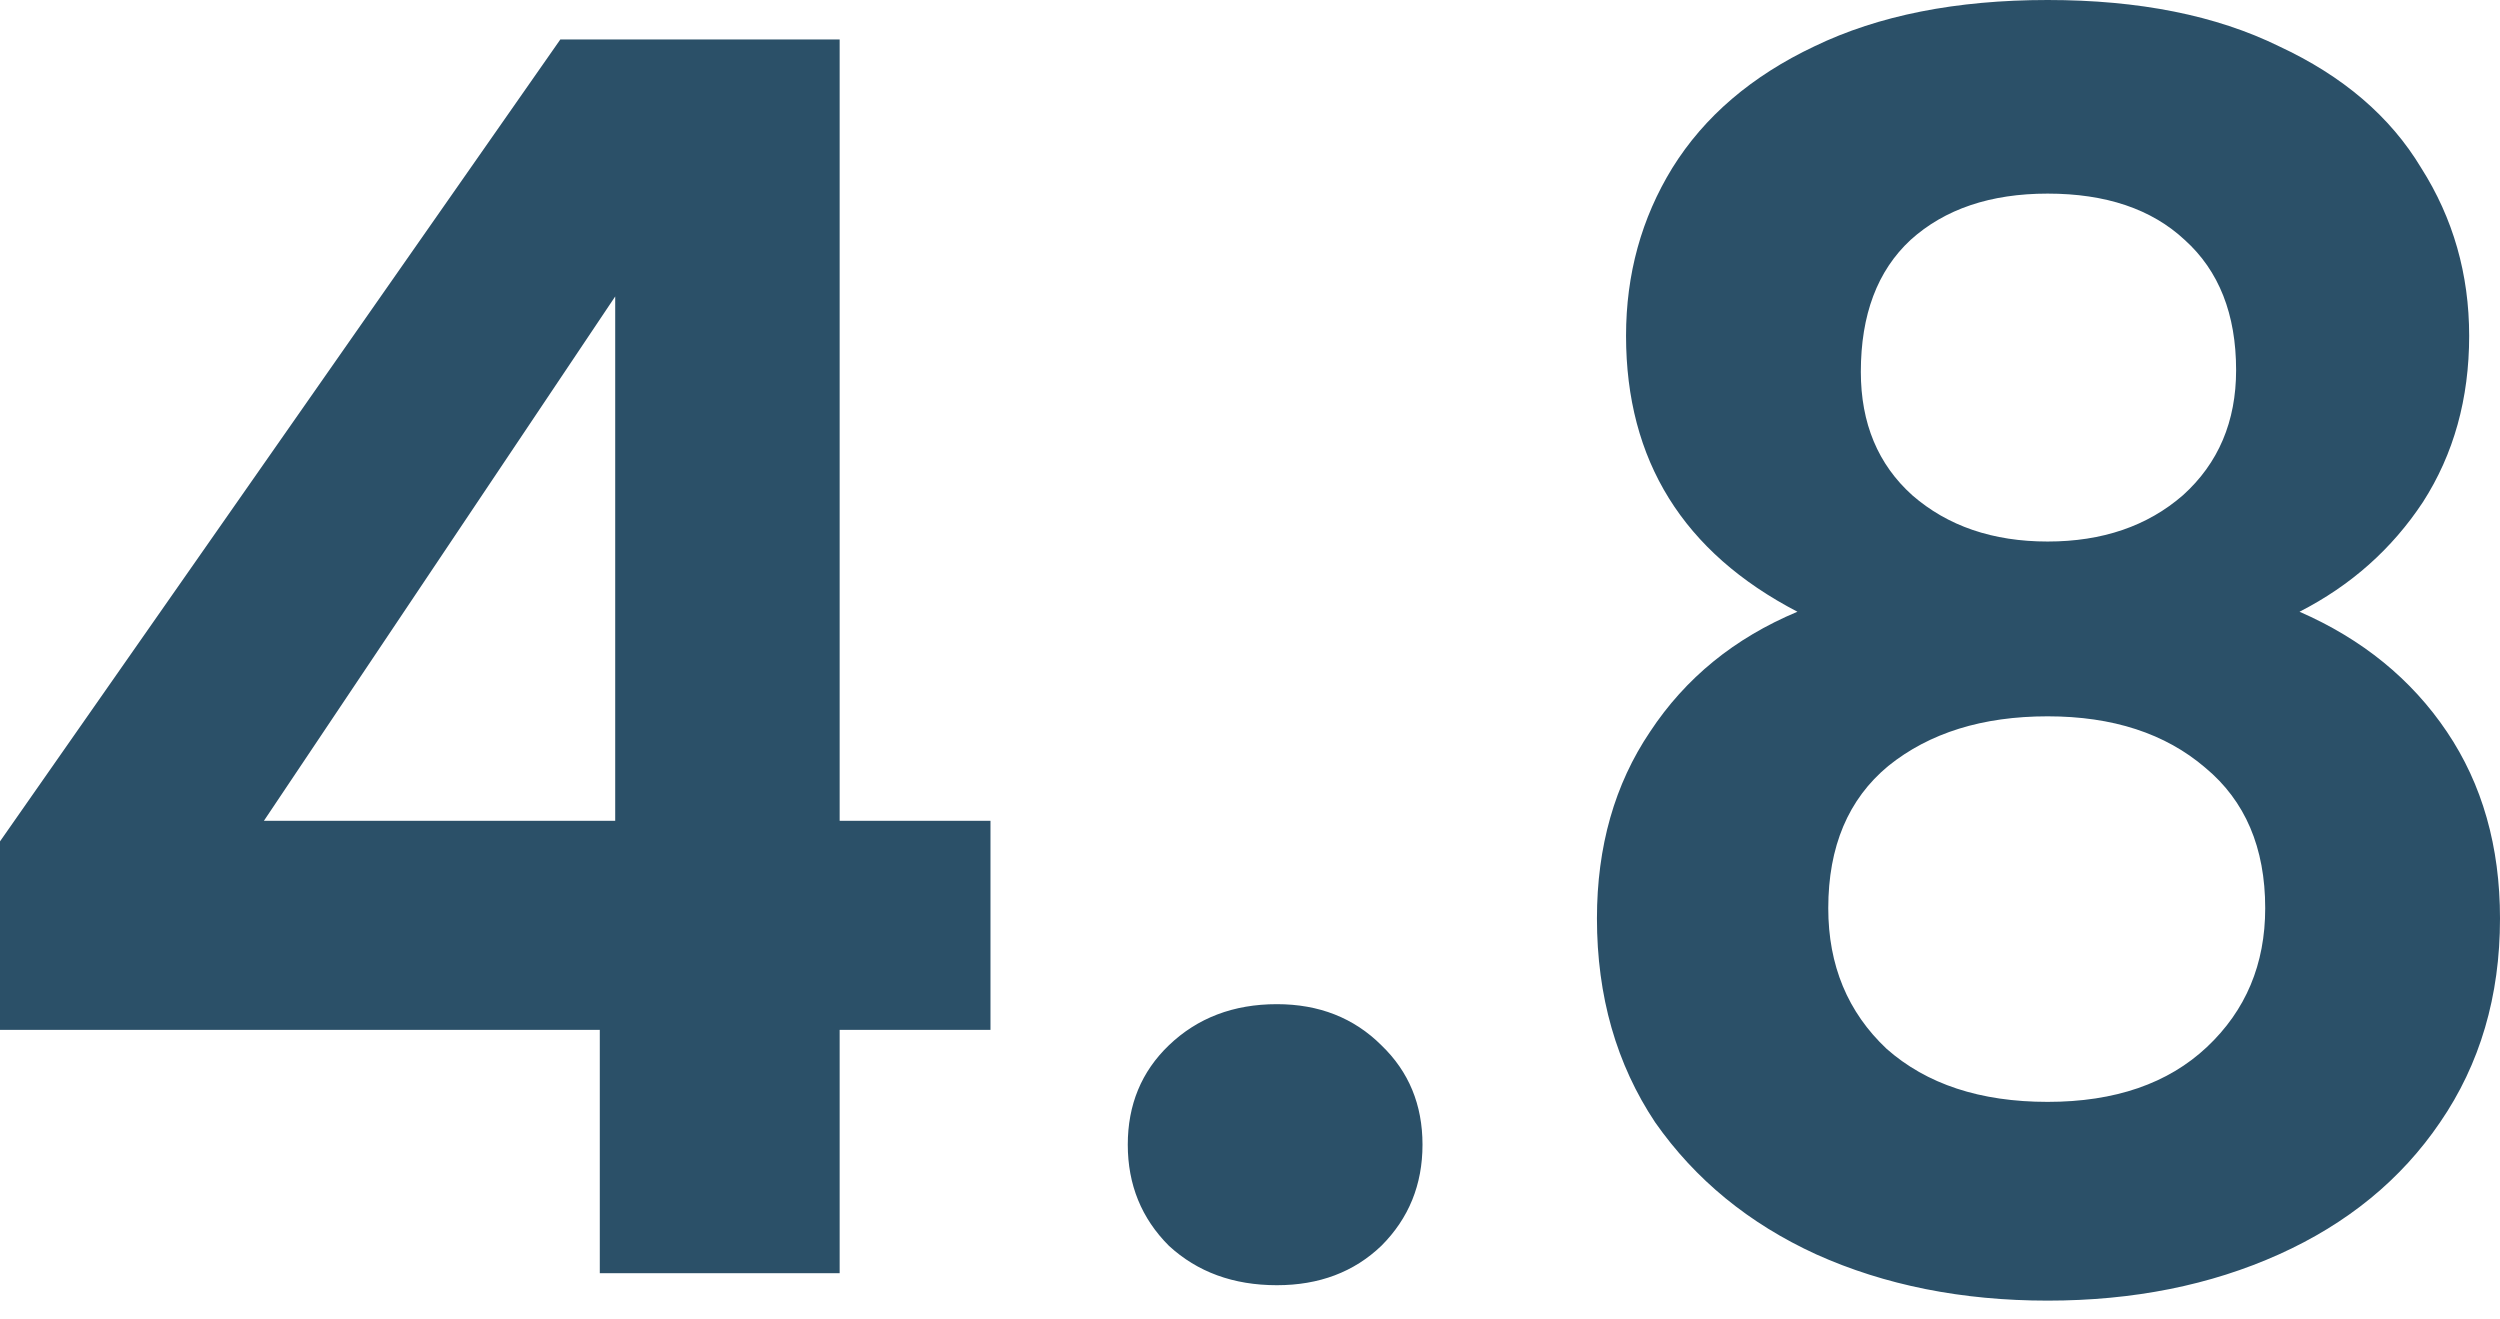 <svg width="36" height="19" viewBox="0 0 36 19" fill="none" xmlns="http://www.w3.org/2000/svg">
<path d="M0 14.83V12.116L8.069 0.568H12.091V11.82H14.263V14.83H12.091V18.334H8.637V14.83H0ZM8.859 4.269L3.8 11.82H8.859V4.269ZM18.387 18.507C17.762 18.507 17.243 18.318 16.832 17.939C16.437 17.544 16.24 17.059 16.24 16.483C16.24 15.908 16.437 15.431 16.832 15.052C17.243 14.658 17.762 14.46 18.387 14.46C18.995 14.46 19.497 14.658 19.892 15.052C20.287 15.431 20.484 15.908 20.484 16.483C20.484 17.059 20.287 17.544 19.892 17.939C19.497 18.318 18.995 18.507 18.387 18.507ZM25.883 8.809C24.238 7.954 23.415 6.63 23.415 4.836C23.415 3.948 23.637 3.142 24.082 2.418C24.542 1.678 25.225 1.094 26.13 0.666C27.051 0.222 28.169 0 29.486 0C30.802 0 31.912 0.222 32.817 0.666C33.738 1.094 34.421 1.678 34.865 2.418C35.325 3.142 35.556 3.948 35.556 4.836C35.556 5.741 35.334 6.539 34.89 7.23C34.445 7.904 33.853 8.431 33.113 8.809C34.018 9.204 34.725 9.78 35.235 10.537C35.745 11.293 36 12.19 36 13.226C36 14.345 35.712 15.324 35.136 16.163C34.577 16.985 33.804 17.619 32.817 18.063C31.83 18.507 30.719 18.729 29.486 18.729C28.252 18.729 27.141 18.507 26.154 18.063C25.184 17.619 24.411 16.985 23.835 16.163C23.276 15.324 22.996 14.345 22.996 13.226C22.996 12.19 23.251 11.293 23.761 10.537C24.271 9.763 24.978 9.188 25.883 8.809ZM32.2 5.33C32.2 4.524 31.953 3.899 31.46 3.455C30.983 3.01 30.325 2.788 29.486 2.788C28.663 2.788 28.005 3.01 27.512 3.455C27.034 3.899 26.796 4.532 26.796 5.355C26.796 6.095 27.043 6.687 27.536 7.131C28.046 7.575 28.696 7.798 29.486 7.798C30.275 7.798 30.925 7.575 31.435 7.131C31.945 6.671 32.2 6.07 32.2 5.33ZM29.486 10.315C28.548 10.315 27.783 10.553 27.191 11.03C26.615 11.507 26.327 12.19 26.327 13.078C26.327 13.901 26.607 14.575 27.166 15.102C27.742 15.612 28.515 15.867 29.486 15.867C30.456 15.867 31.221 15.603 31.78 15.077C32.34 14.55 32.619 13.884 32.619 13.078C32.619 12.206 32.331 11.532 31.756 11.055C31.18 10.561 30.423 10.315 29.486 10.315Z" fill="#2B5068"/>
</svg>
